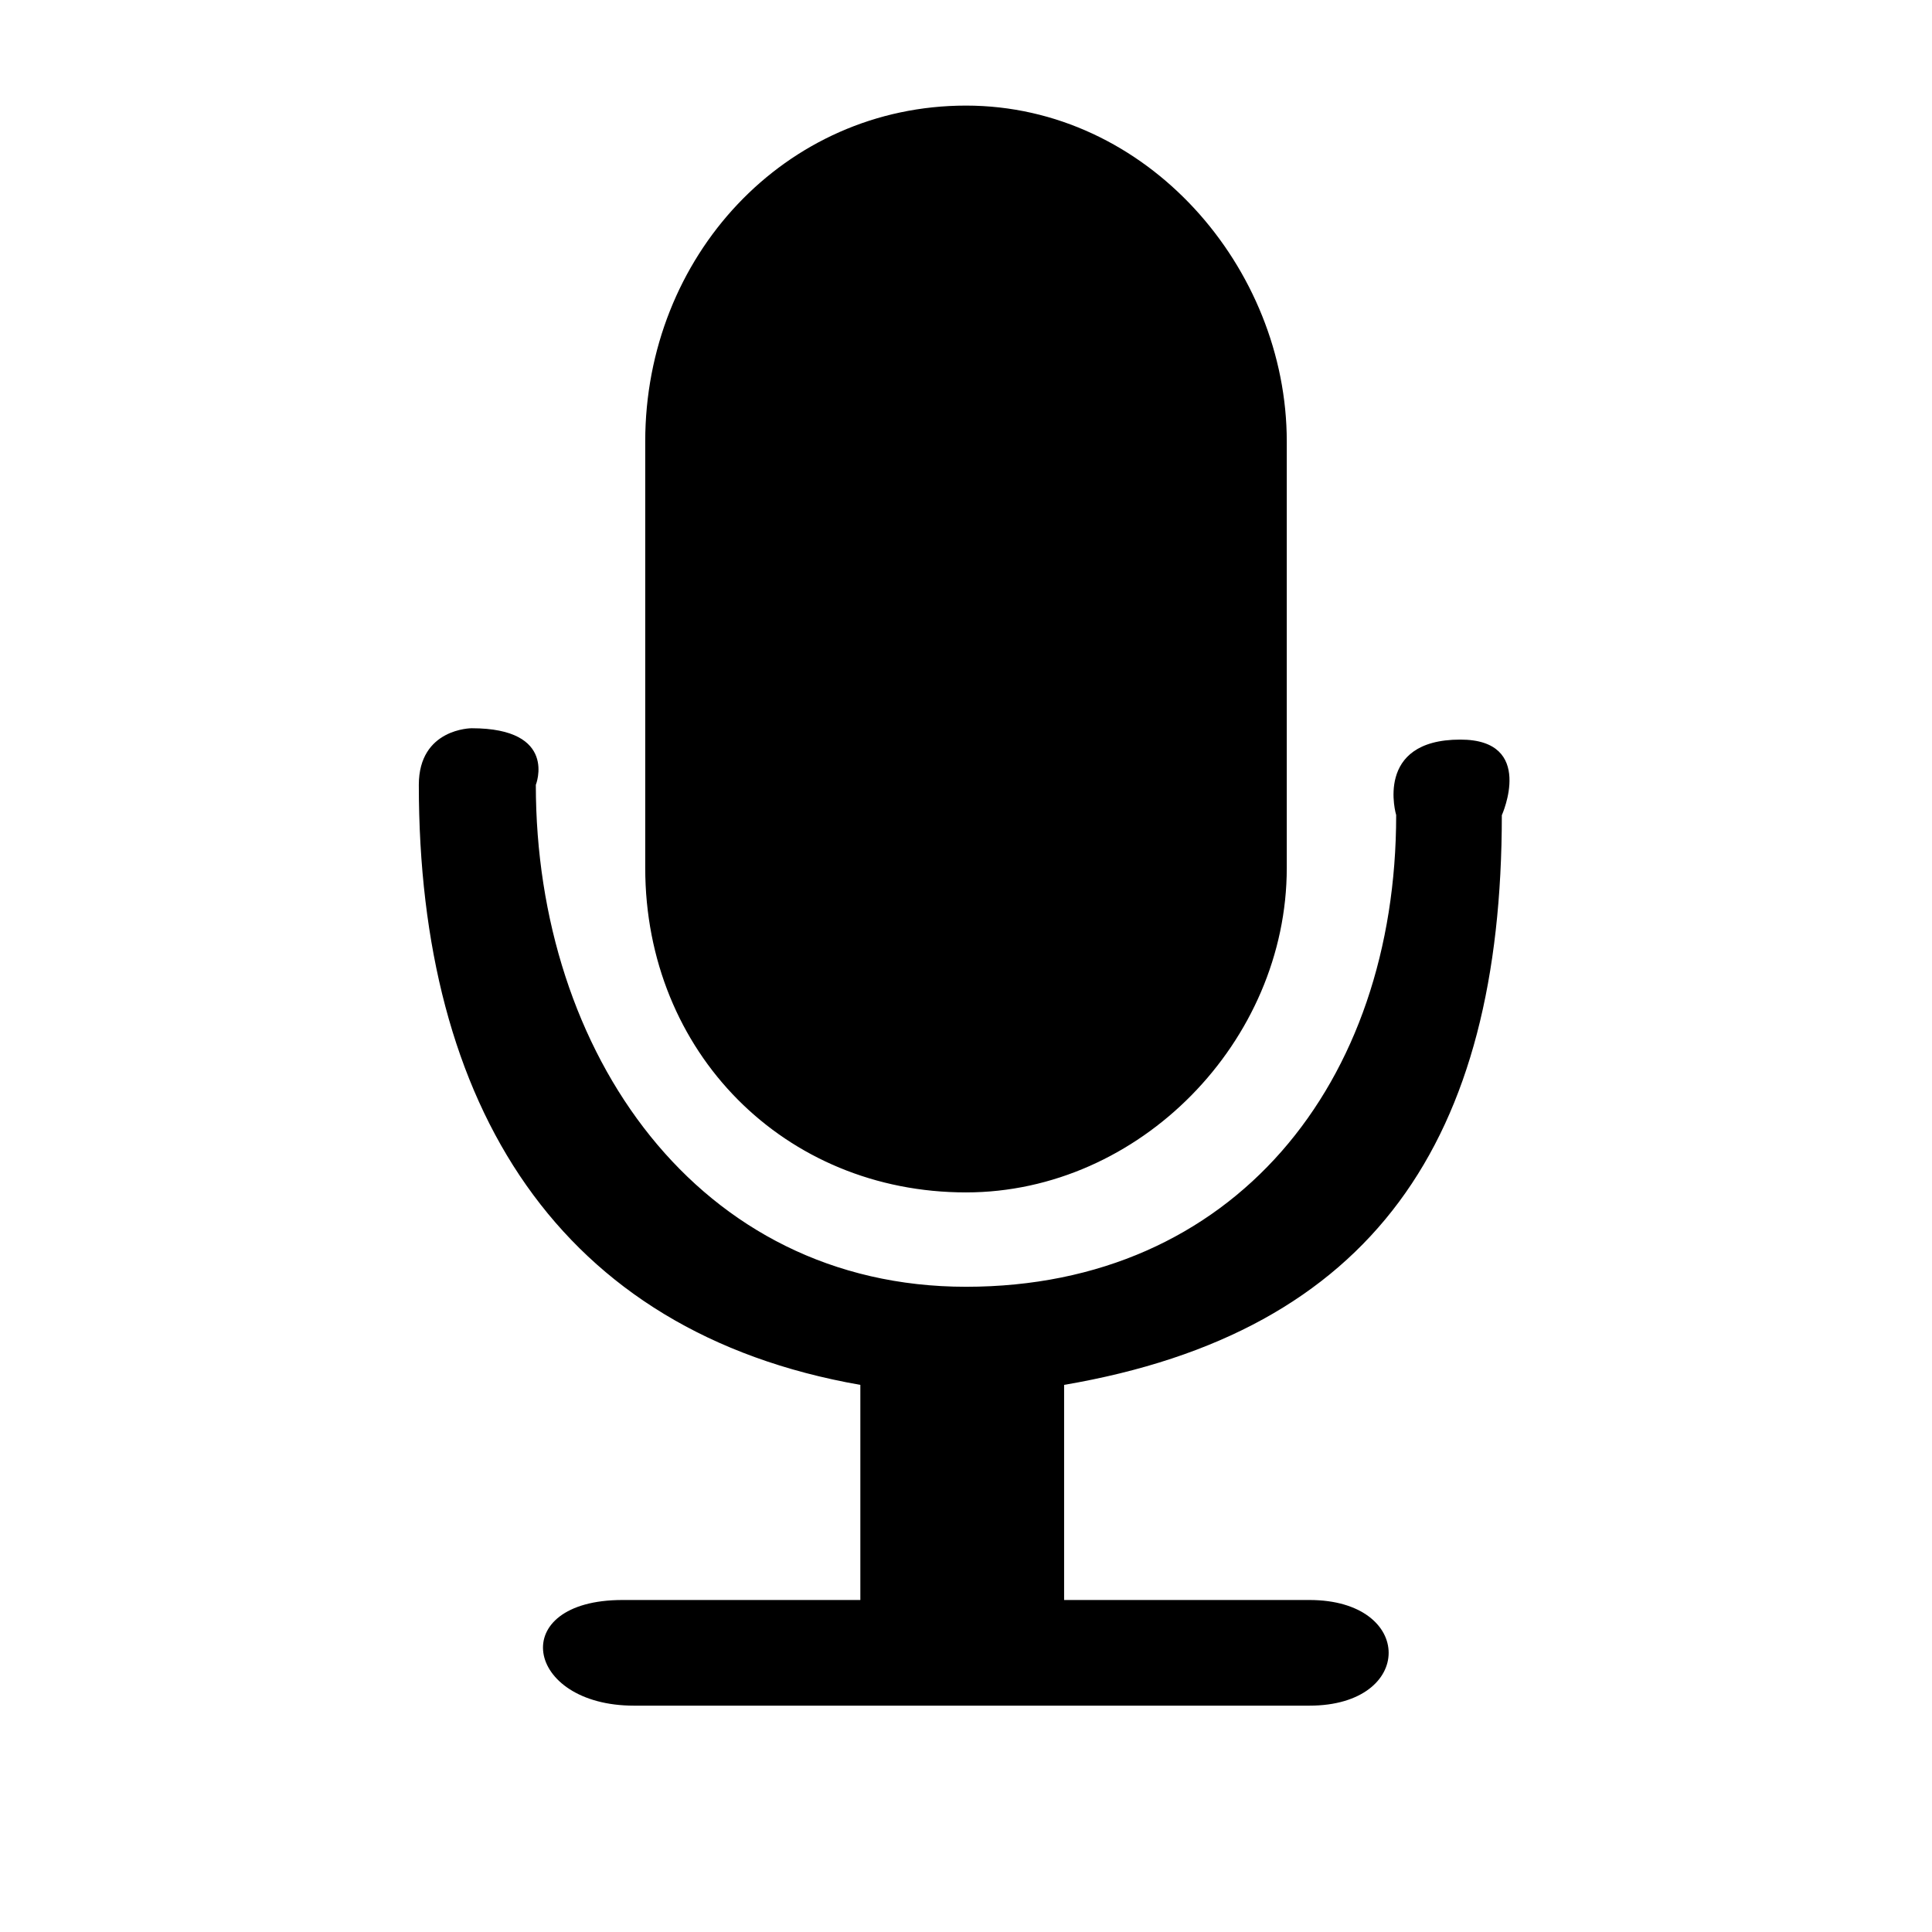 <?xml version="1.0" encoding="utf-8"?>
<!-- Generated by IcoMoon.io -->
<!DOCTYPE svg PUBLIC "-//W3C//DTD SVG 1.1//EN" "http://www.w3.org/Graphics/SVG/1.1/DTD/svg11.dtd">
<svg version="1.1" xmlns="http://www.w3.org/2000/svg" xmlns:xlink="http://www.w3.org/1999/xlink" width="32" height="32" viewBox="0 0 32 32">
<path d="M24.875 13.5c0 5.375-2.125 8.563-7.25 9.438 0 0.5 0 3.563 0 3.563h4.063c1.75 0 1.75 1.75 0 1.75h-11.188c-1.813 0-2.125-1.75-0.188-1.75h3.938c0 0 0-3.188 0-3.563-5-0.875-7.313-4.625-7.313-9.938 0-0.938 0.875-0.938 0.875-0.938 1.438 0 1.063 0.938 1.063 0.938 0 4.438 2.688 8.313 7.125 8.313s7.125-3.375 7.125-7.813c0 0-0.375-1.25 1.063-1.25 1.25 0 0.688 1.25 0.688 1.25zM16 19.75c-3 0-5.313-2.313-5.313-5.375v-7.063c0-3.063 2.313-5.563 5.313-5.563s5.313 2.688 5.313 5.563v7.063c0 2.875-2.438 5.375-5.313 5.375z"></path>
</svg>
